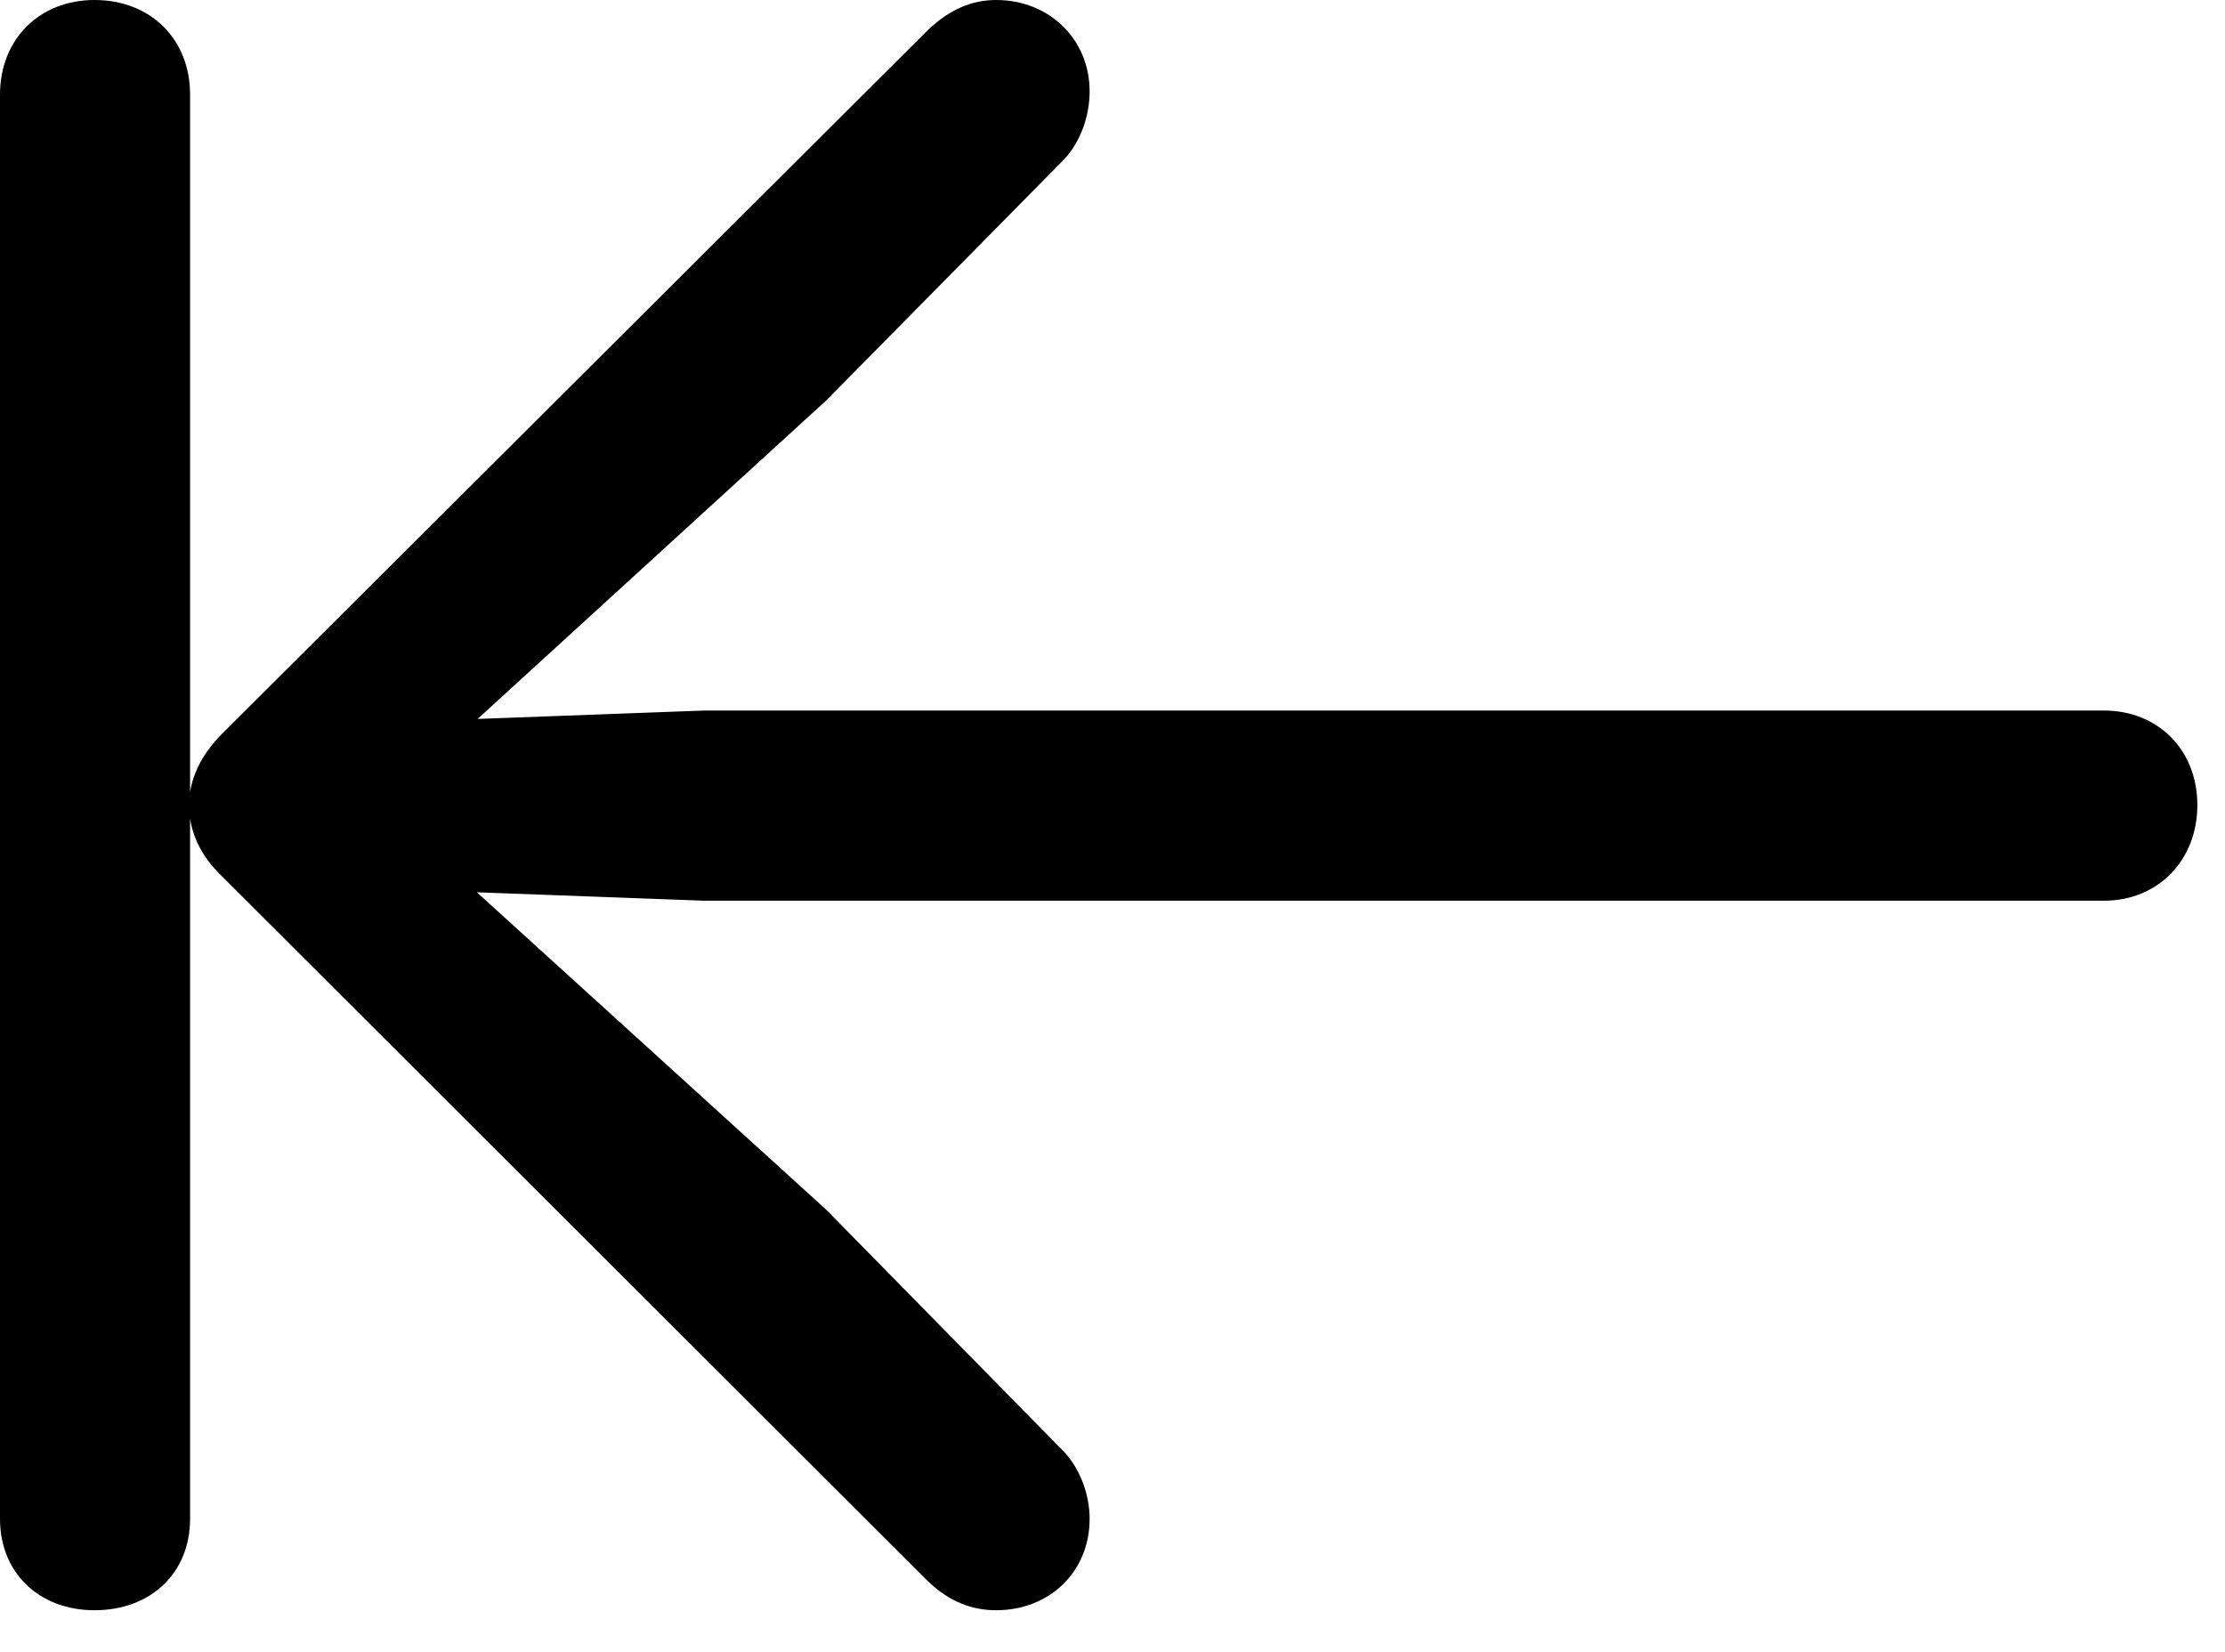 <svg version="1.1" xmlns="http://www.w3.org/2000/svg" xmlns:xlink="http://www.w3.org/1999/xlink" viewBox="0 0 28.643 21.26">
 <g>
  
  <path d="M1.217 20.727C1.941 20.727 2.447 20.248 2.447 19.551L2.447 1.217C2.447 0.506 1.941 0 1.217 0C0.506 0 0 0.506 0 1.217L0 19.551C0 20.248 0.506 20.727 1.217 20.727ZM12.824 20.727C13.508 20.727 14.027 20.234 14.027 19.551C14.027 19.236 13.904 18.908 13.699 18.689L10.637 15.572L5.264 10.691L4.99 11.443L9.064 11.594L27.084 11.594C27.781 11.594 28.287 11.074 28.287 10.363C28.287 9.652 27.781 9.146 27.084 9.146L9.064 9.146L4.99 9.297L5.264 10.062L10.637 5.154L13.699 2.051C13.904 1.832 14.027 1.504 14.027 1.176C14.027 0.506 13.508 0 12.824 0C12.51 0 12.223 0.123 11.949 0.383L2.857 9.447C2.584 9.721 2.434 10.035 2.434 10.363C2.434 10.705 2.584 11.02 2.857 11.279L11.949 20.357C12.223 20.617 12.51 20.727 12.824 20.727Z" style="fill:hsl(0 0 0/0.85)"></path>
 </g>
</svg>